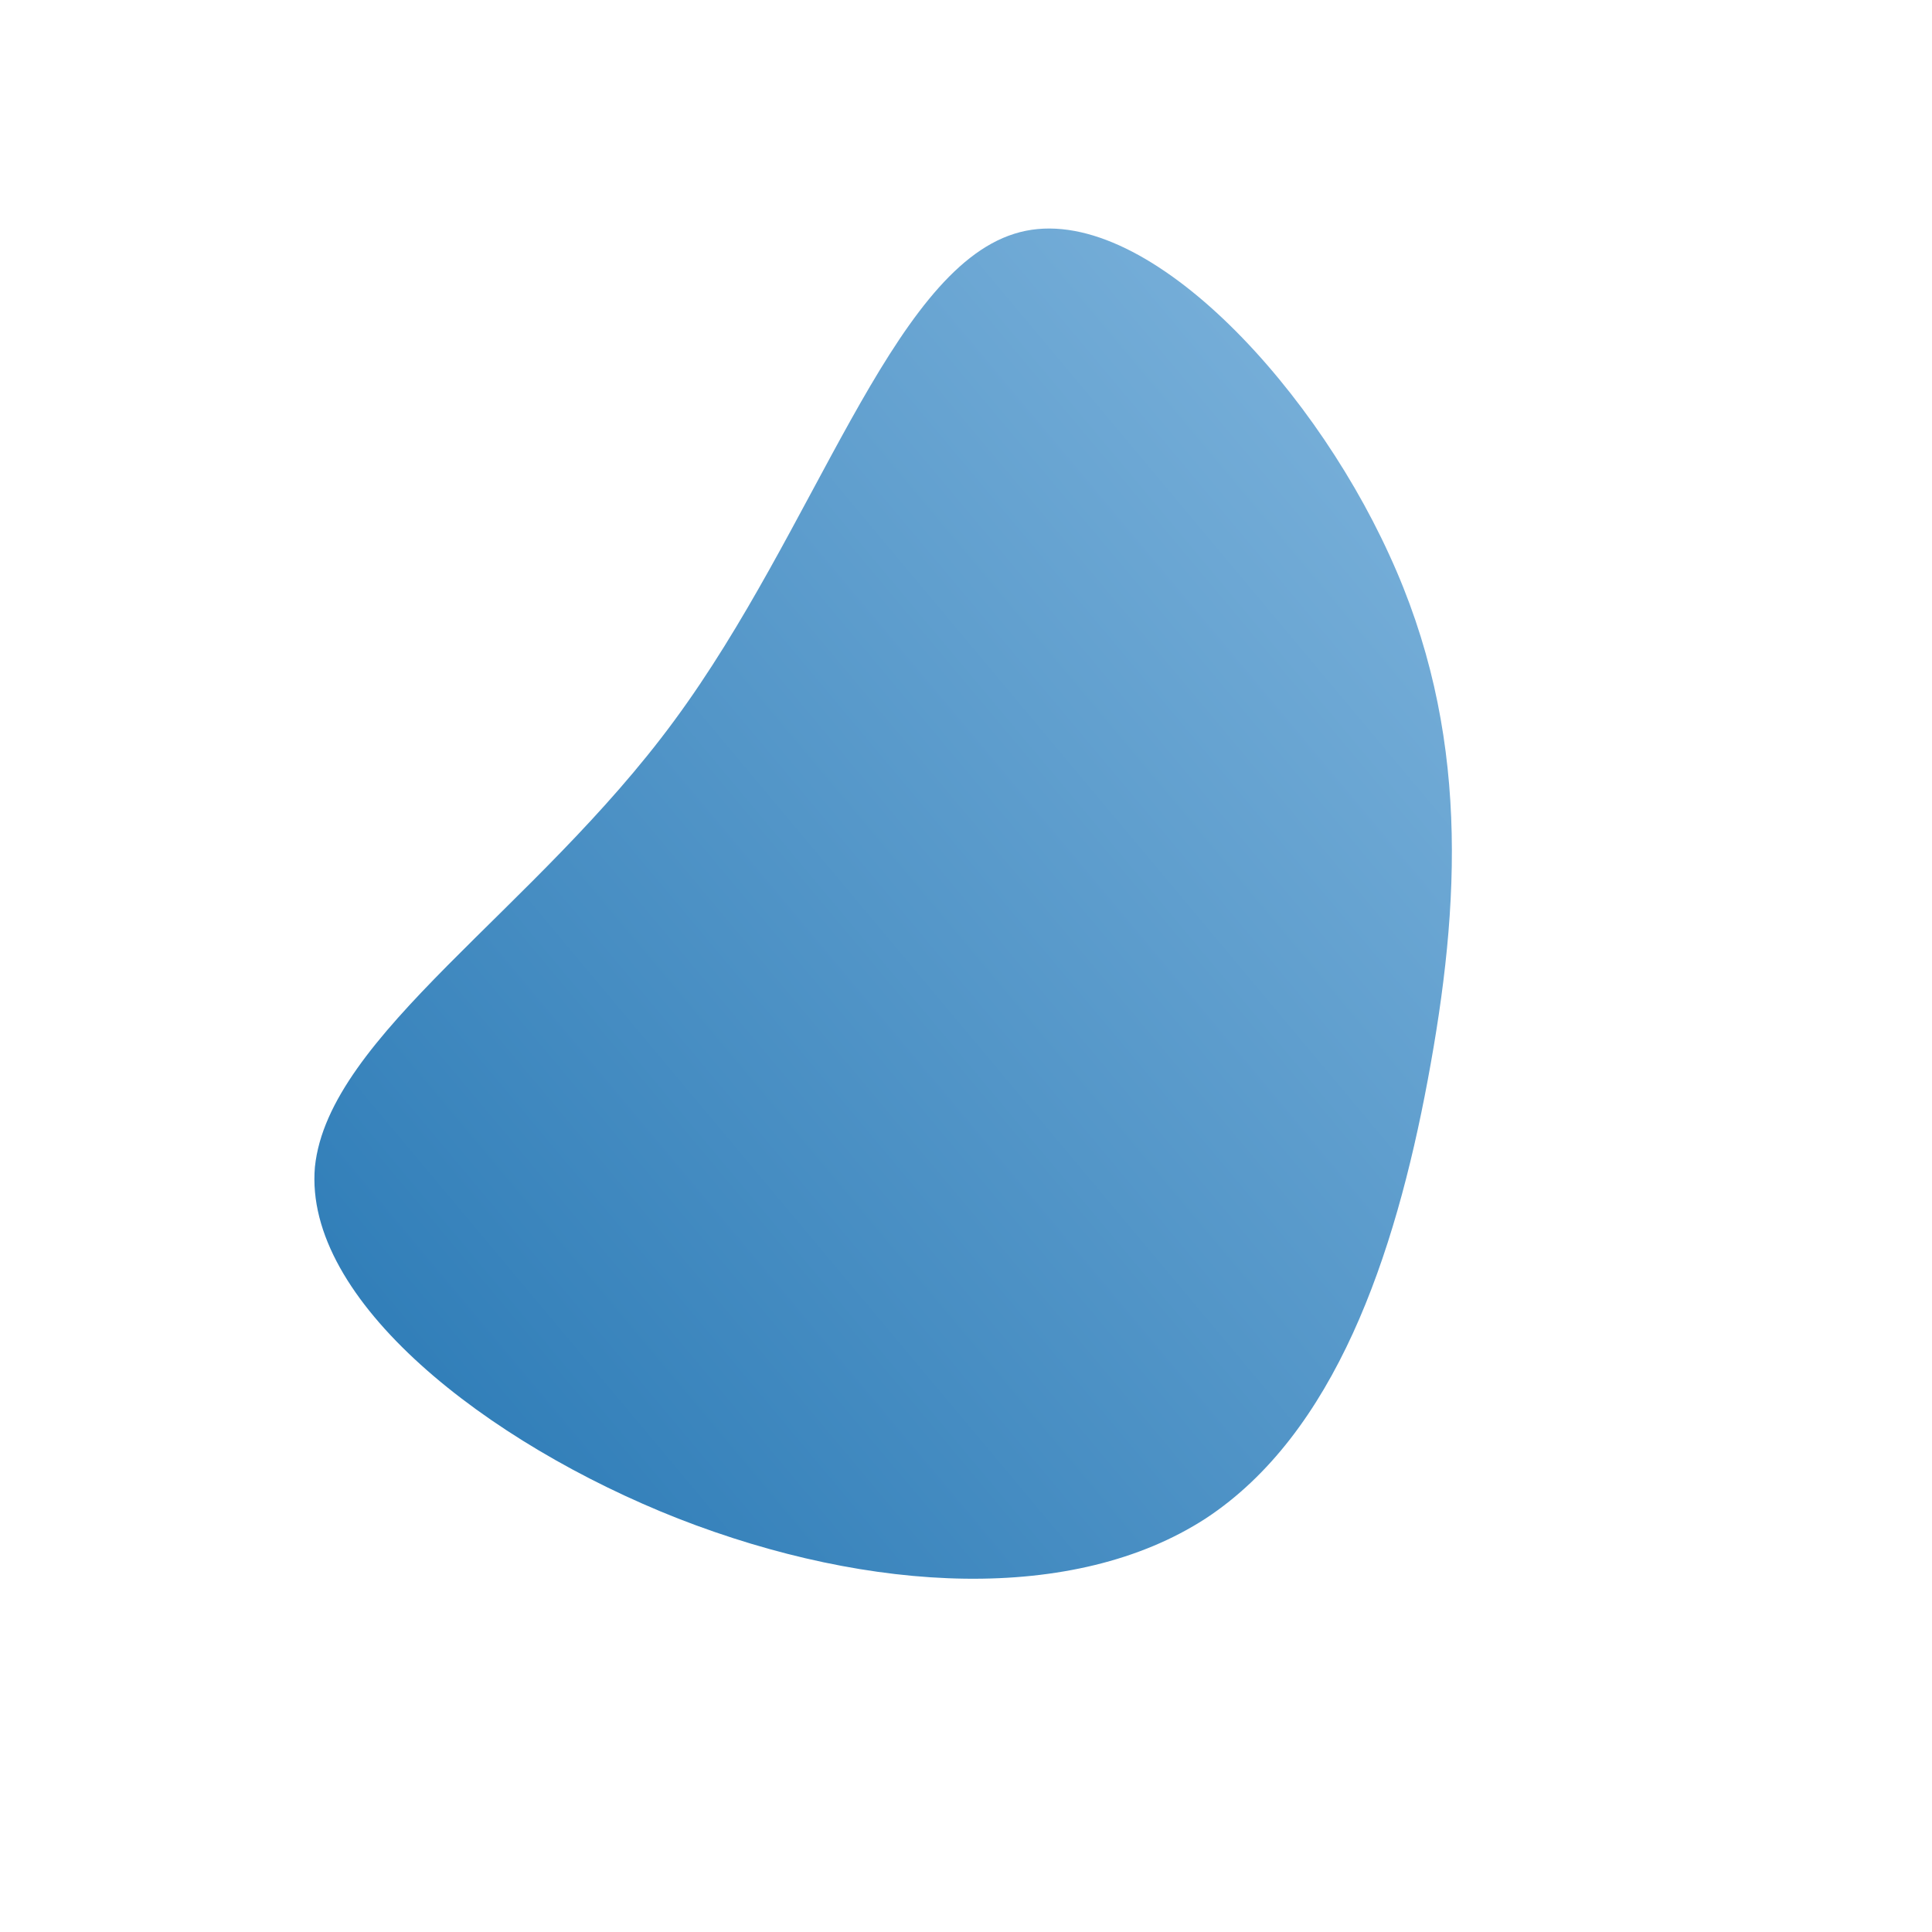 <!--?xml version="1.0" standalone="no"?-->
              <svg id="sw-js-blob-svg" viewBox="0 0 100 100" xmlns="http://www.w3.org/2000/svg" version="1.1">
                    <defs> 
                        <linearGradient id="sw-gradient" x1="0" x2="1" y1="1" y2="0">
                            <stop id="stop1" stop-color="rgba(37, 118, 179, 1)" offset="0%"></stop>
                            <stop id="stop2" stop-color="rgba(130.461, 182.71, 222.058, 1)" offset="100%"></stop>
                        </linearGradient>
                    </defs>
                <path fill="url(#sw-gradient)" d="M21.9,-21.3C26.1,-12.2,25.6,-3.2,23.9,5.9C22.2,15,19.1,24.2,12.4,28.6C5.6,33,-4.9,32.5,-14.9,28.6C-24.8,24.7,-34.3,17.3,-33.7,10.4C-33,3.6,-22.3,-2.9,-15.1,-12.7C-7.8,-22.6,-3.9,-35.9,2.5,-37.9C8.8,-39.9,17.7,-30.5,21.9,-21.3Z" width="100%" height="100%" transform="translate(50 50)" stroke-width="0" style="transition: all 0.3s ease 0s;"></path>
              </svg>